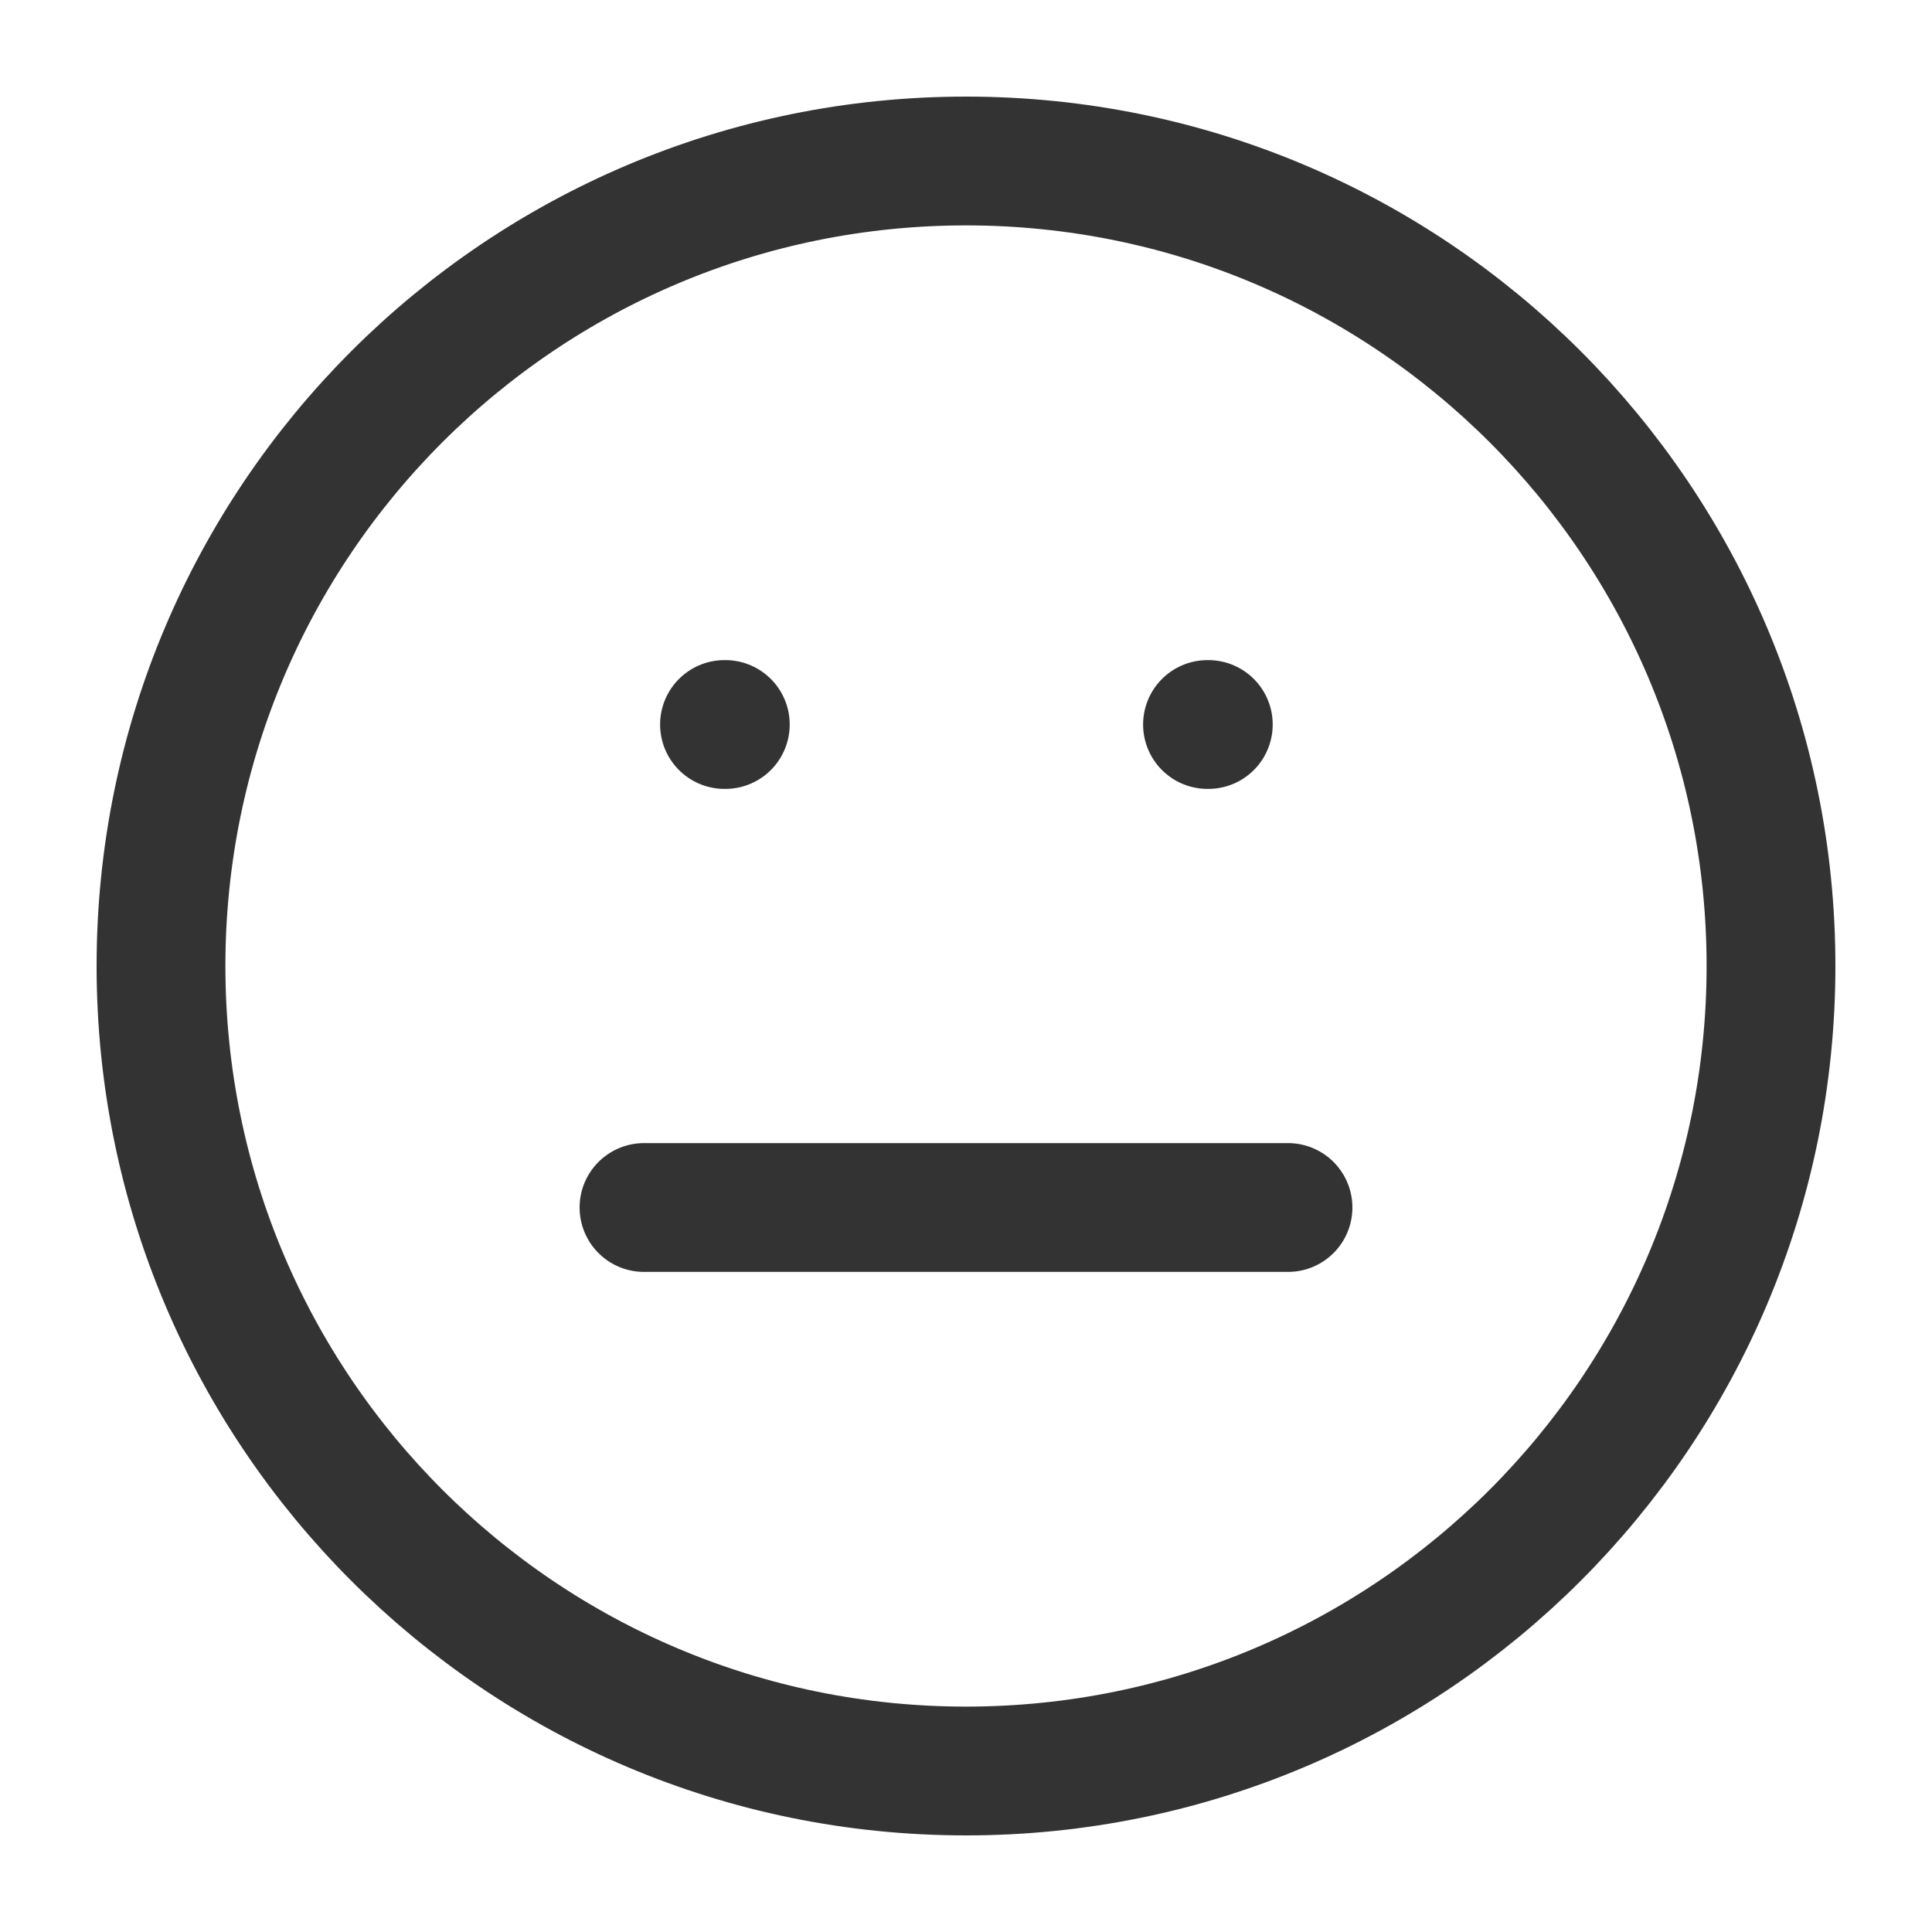 <svg width="24" height="24" viewBox="0 0 24 24" fill="none" xmlns="http://www.w3.org/2000/svg">
<path d="M12 22C17.523 22 22 17.523 22 12C22 6.477 17.523 2 12 2C6.477 2 2 6.477 2 12C2 17.523 6.477 22 12 22Z" stroke="#333333" stroke-width="1.6" stroke-linecap="round" stroke-linejoin="round"/>
<path d="M8 15H16" stroke="#333333" stroke-width="1.6" stroke-linecap="round" stroke-linejoin="round"/>
<path d="M9 9H9.01" stroke="#333333" stroke-width="1.6" stroke-linecap="round" stroke-linejoin="round"/>
<path d="M15 9H15.01" stroke="#333333" stroke-width="1.6" stroke-linecap="round" stroke-linejoin="round"/>
</svg>
